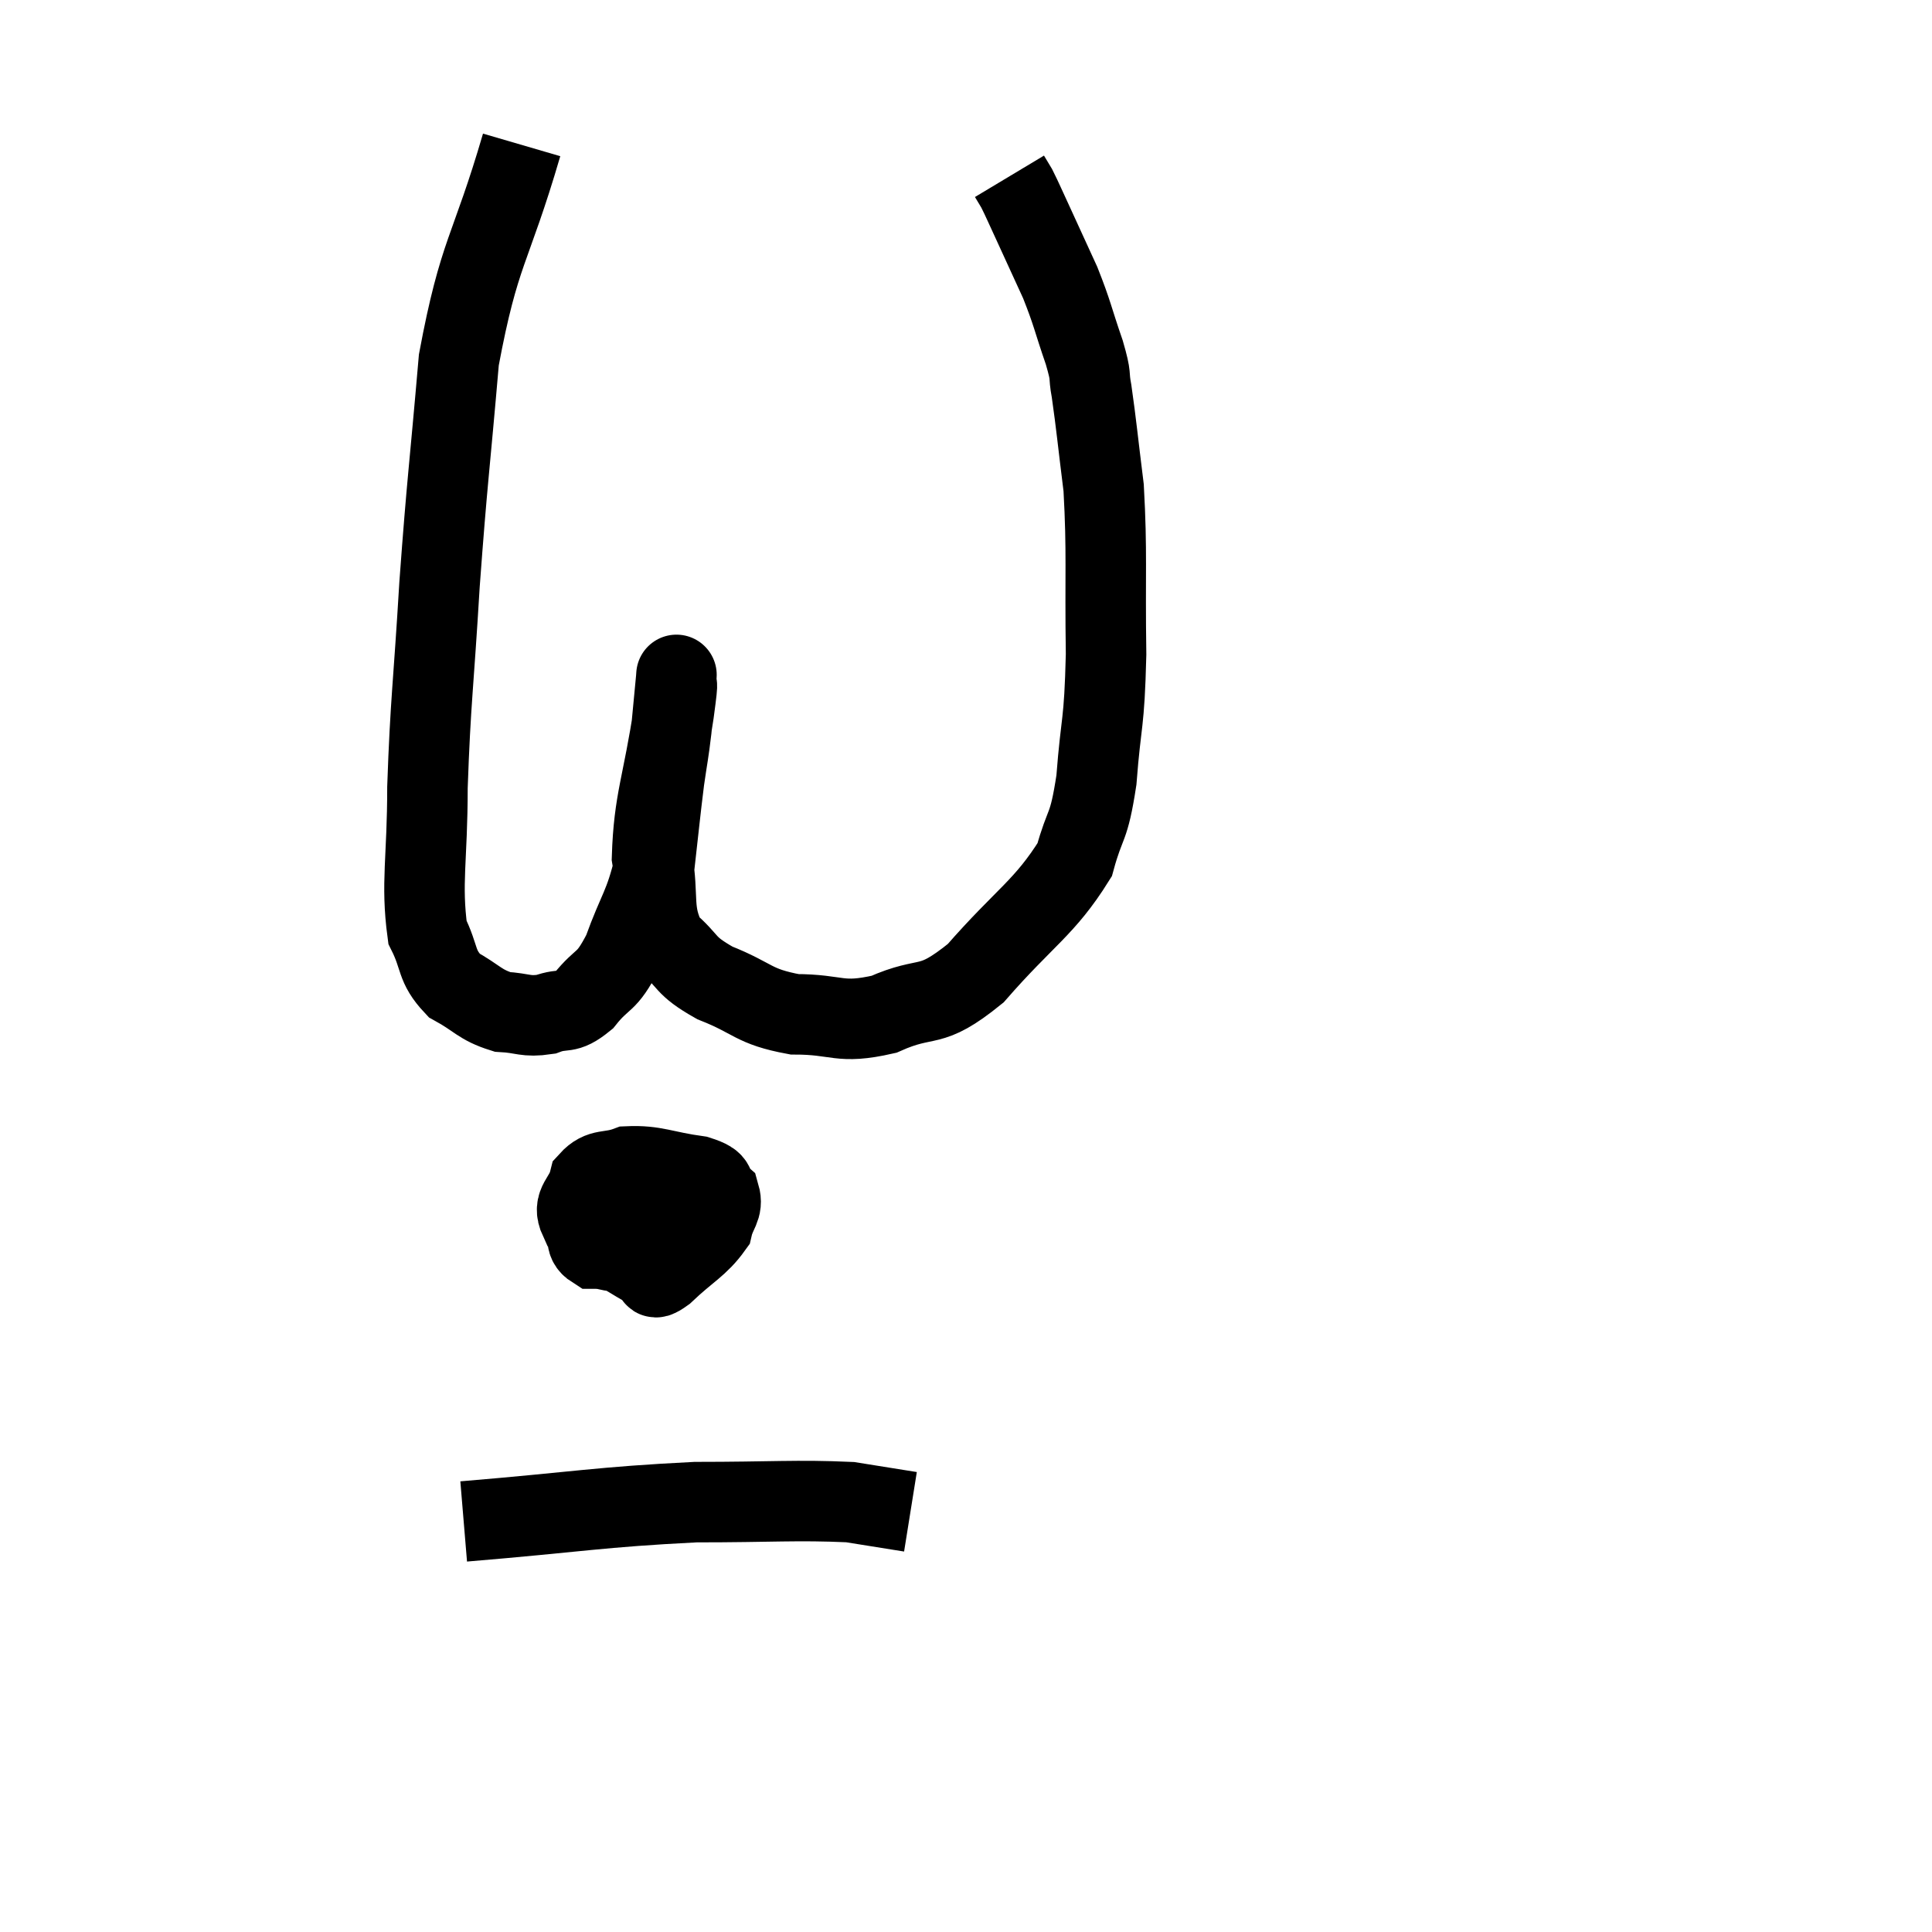 <svg width="48" height="48" viewBox="0 0 48 48" xmlns="http://www.w3.org/2000/svg"><path d="M 12.96 3.6 C 12.18 6.27, 11.91 6.21, 11.4 8.94 C 11.16 11.73, 11.115 11.865, 10.92 14.52 C 10.77 17.04, 10.695 17.4, 10.62 19.56 C 10.62 21.36, 10.455 21.93, 10.62 23.16 C 10.95 23.82, 10.815 23.985, 11.28 24.48 C 11.88 24.81, 11.91 24.96, 12.48 25.14 C 13.02 25.17, 13.05 25.275, 13.56 25.2 C 14.04 25.02, 14.04 25.23, 14.52 24.84 C 15 24.24, 15.045 24.48, 15.48 23.64 C 15.87 22.56, 16.005 22.545, 16.26 21.48 C 16.38 20.43, 16.395 20.22, 16.5 19.38 C 16.59 18.75, 16.605 18.75, 16.68 18.12 C 16.74 17.49, 16.77 17.175, 16.8 16.86 C 16.8 16.86, 16.815 16.65, 16.8 16.86 C 16.77 17.28, 16.89 16.59, 16.74 17.7 C 16.47 19.5, 16.245 19.875, 16.2 21.3 C 16.38 22.35, 16.17 22.62, 16.56 23.4 C 17.16 23.91, 16.965 23.97, 17.76 24.42 C 18.75 24.81, 18.69 25.005, 19.74 25.2 C 20.85 25.2, 20.835 25.455, 21.96 25.2 C 23.1 24.69, 23.055 25.14, 24.24 24.18 C 25.47 22.77, 25.95 22.56, 26.7 21.36 C 26.97 20.37, 27.045 20.655, 27.24 19.38 C 27.36 17.82, 27.435 18.075, 27.48 16.26 C 27.45 14.19, 27.51 13.755, 27.42 12.12 C 27.27 10.92, 27.24 10.56, 27.12 9.72 C 27.03 9.24, 27.135 9.435, 26.94 8.76 C 26.64 7.89, 26.655 7.815, 26.34 7.02 C 26.01 6.3, 25.95 6.165, 25.68 5.58 C 25.47 5.13, 25.41 4.98, 25.26 4.68 L 25.08 4.38" fill="none" stroke="black" stroke-width="2"></path><path d="M 15.36 29.4 C 14.97 29.85, 14.73 29.895, 14.58 30.3 C 14.67 30.66, 14.475 30.84, 14.76 31.02 C 15.24 31.02, 15.105 31.17, 15.72 31.02 C 16.47 30.72, 16.785 30.69, 17.22 30.42 C 17.34 30.18, 17.52 30.165, 17.46 29.94 C 17.22 29.73, 17.325 29.625, 16.98 29.52 C 16.53 29.52, 16.47 29.445, 16.08 29.52 C 15.75 29.67, 15.6 29.43, 15.42 29.82 C 15.39 30.45, 15.165 30.645, 15.36 31.08 C 15.78 31.32, 15.915 31.425, 16.2 31.56 C 16.35 31.59, 16.125 31.89, 16.5 31.62 C 17.1 31.05, 17.355 30.96, 17.7 30.48 C 17.79 30.09, 17.97 30.015, 17.88 29.7 C 17.61 29.46, 17.91 29.4, 17.34 29.22 C 16.47 29.1, 16.275 28.95, 15.6 28.98 C 15.12 29.16, 14.94 29.01, 14.64 29.34 C 14.52 29.82, 14.205 29.88, 14.4 30.3 C 14.91 30.66, 15 30.765, 15.42 31.02 C 15.75 31.17, 15.84 31.245, 16.08 31.32 C 16.23 31.32, 16.14 31.65, 16.38 31.32 C 16.71 30.66, 16.875 30.36, 17.04 30 C 17.04 29.94, 17.175 29.97, 17.04 29.88 C 16.77 29.76, 16.785 29.61, 16.5 29.64 C 16.2 29.82, 16.05 29.91, 15.9 30 L 15.9 30" fill="none" stroke="black" stroke-width="2"></path><path d="M 11.52 37.8 C 14.4 37.56, 14.88 37.44, 17.28 37.32 C 19.2 37.32, 19.785 37.26, 21.12 37.32 C 21.87 37.44, 22.245 37.5, 22.62 37.56 L 22.62 37.56" fill="none" stroke="black" stroke-width="2"></path></svg>